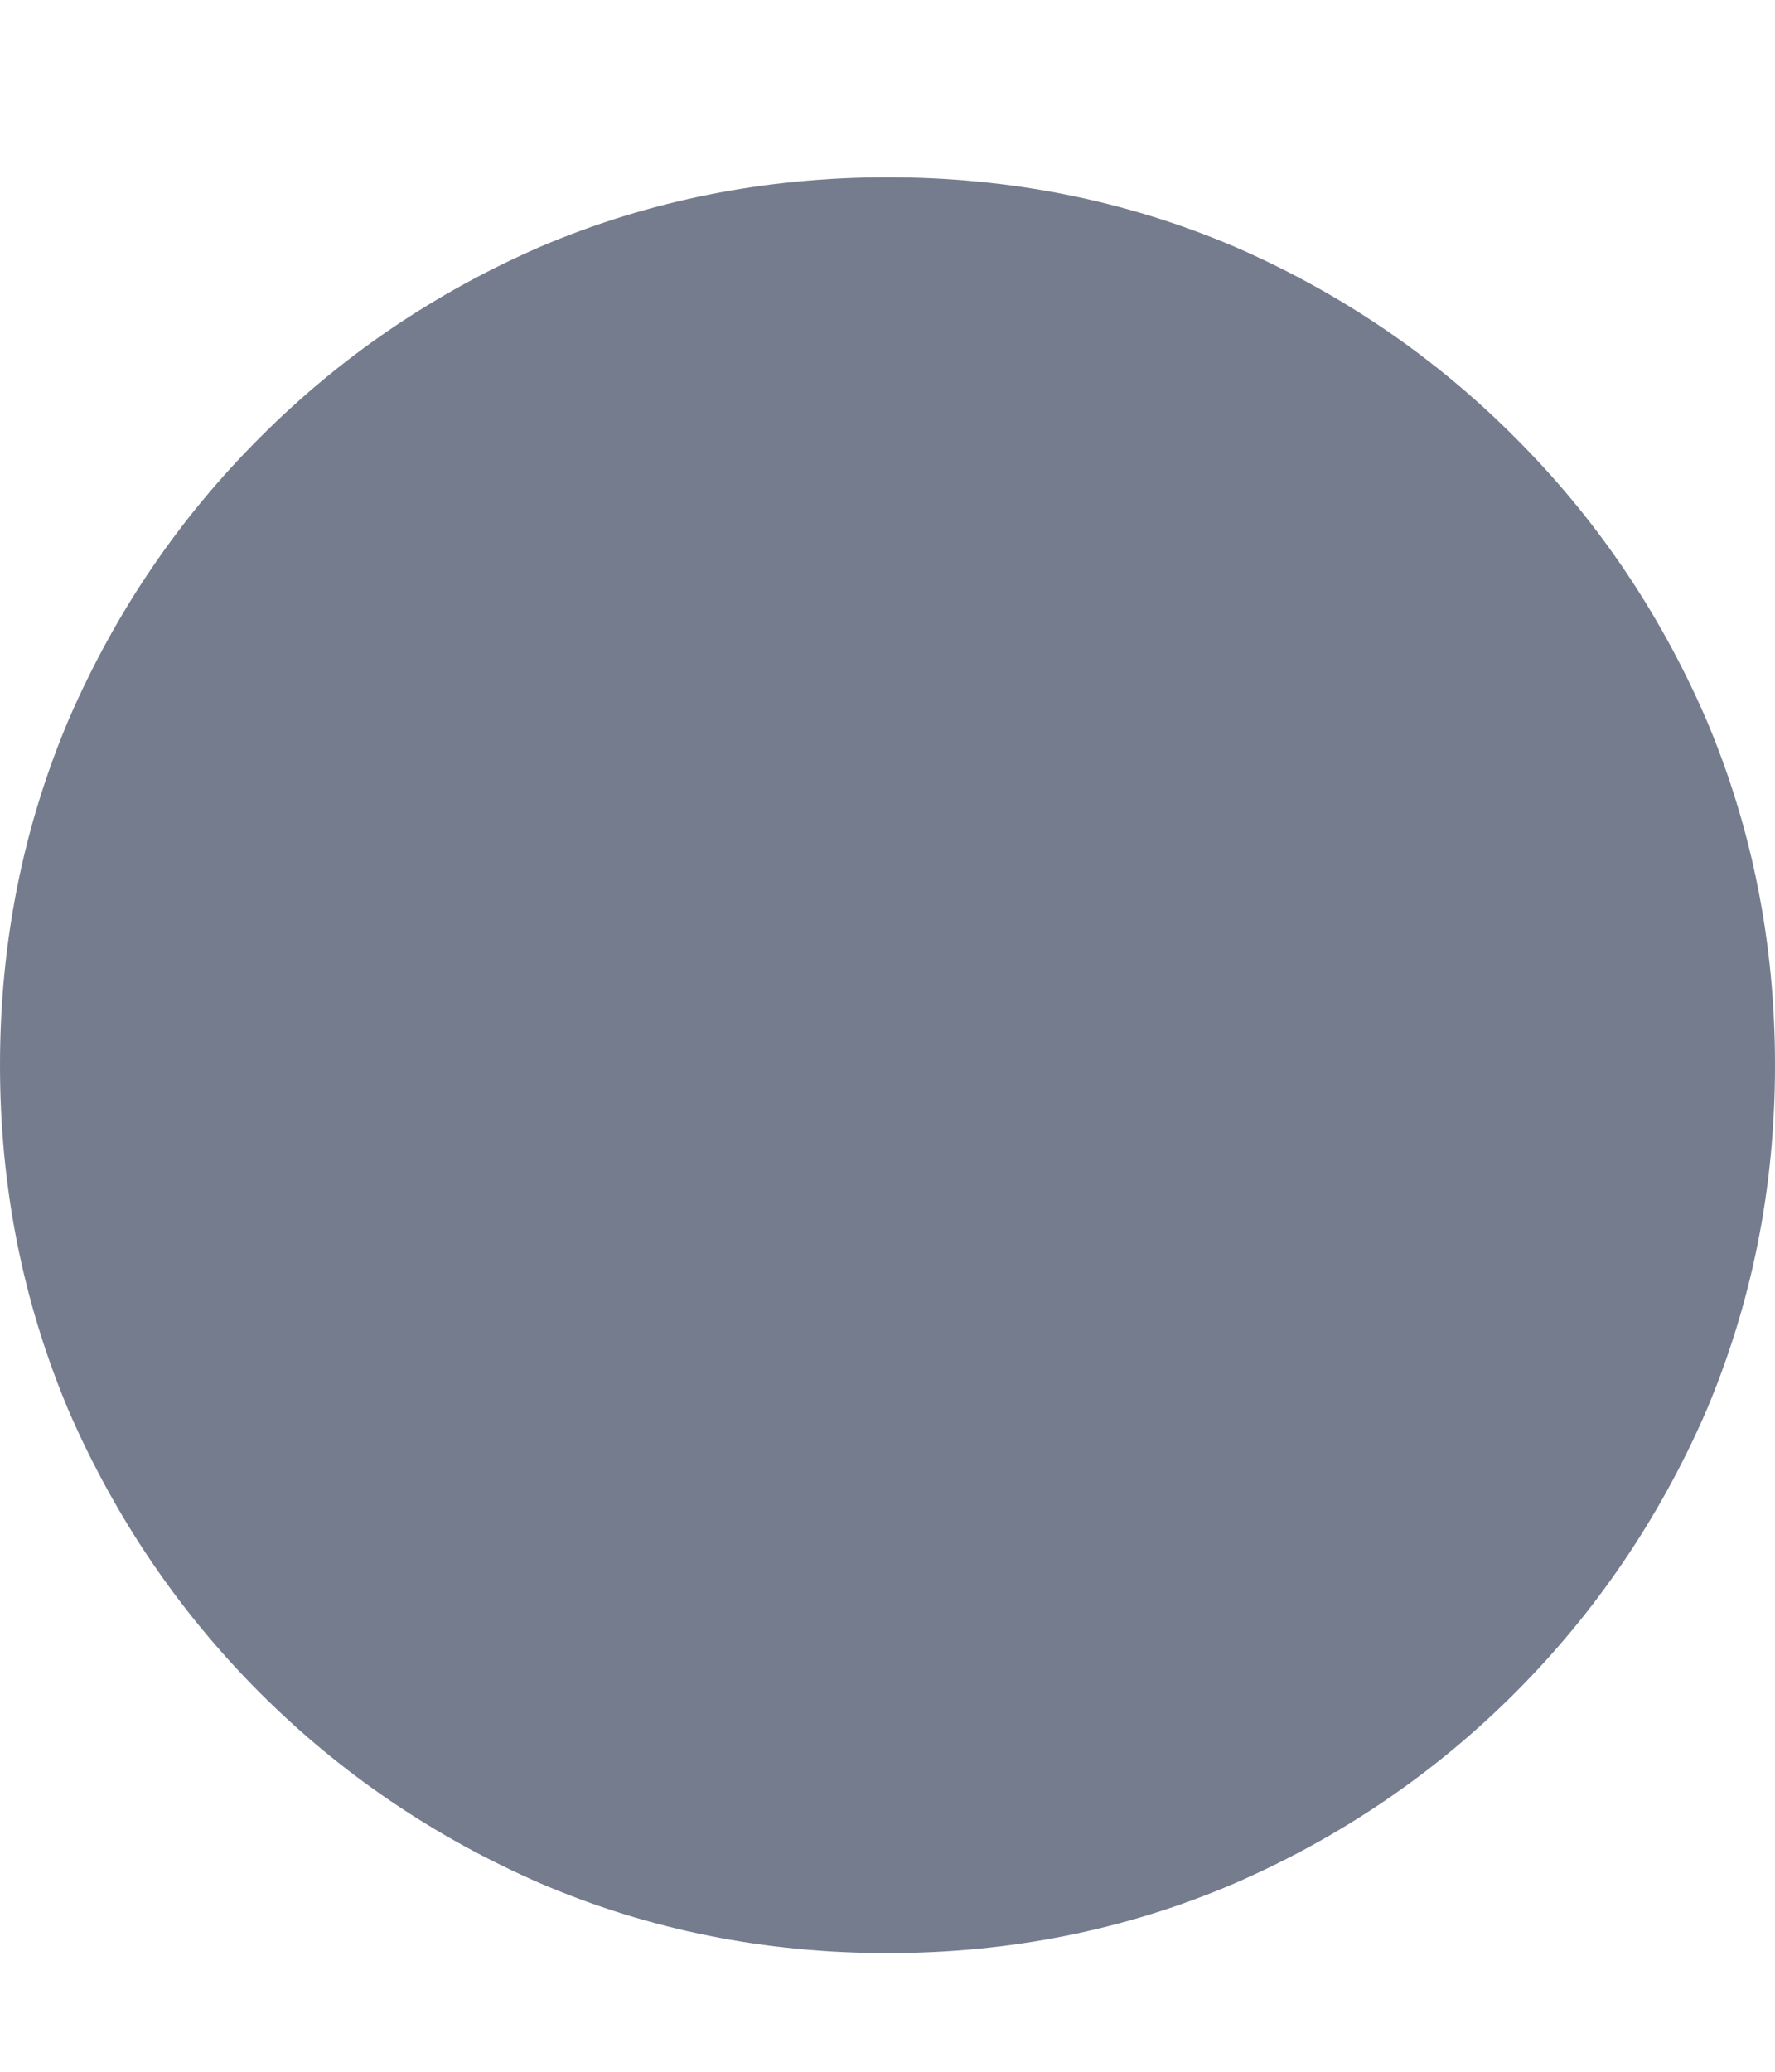 <svg width="6" height="7" viewBox="0 0 6 7" fill="none" xmlns="http://www.w3.org/2000/svg">
<path d="M3 6.599C3.414 6.599 3.805 6.521 4.172 6.364C4.531 6.208 4.848 5.993 5.121 5.72C5.395 5.446 5.609 5.13 5.766 4.771C5.922 4.403 6 4.013 6 3.599C6 3.185 5.922 2.794 5.766 2.427C5.609 2.067 5.395 1.751 5.121 1.478C4.848 1.204 4.531 0.989 4.172 0.833C3.805 0.677 3.414 0.599 3 0.599C2.586 0.599 2.195 0.677 1.828 0.833C1.469 0.989 1.152 1.204 0.879 1.478C0.605 1.751 0.391 2.067 0.234 2.427C0.078 2.794 0 3.185 0 3.599C0 4.013 0.078 4.403 0.234 4.771C0.391 5.13 0.605 5.446 0.879 5.72C1.152 5.993 1.469 6.208 1.828 6.364C2.195 6.521 2.586 6.599 3 6.599Z" fill="#757C8E"/>
</svg>
